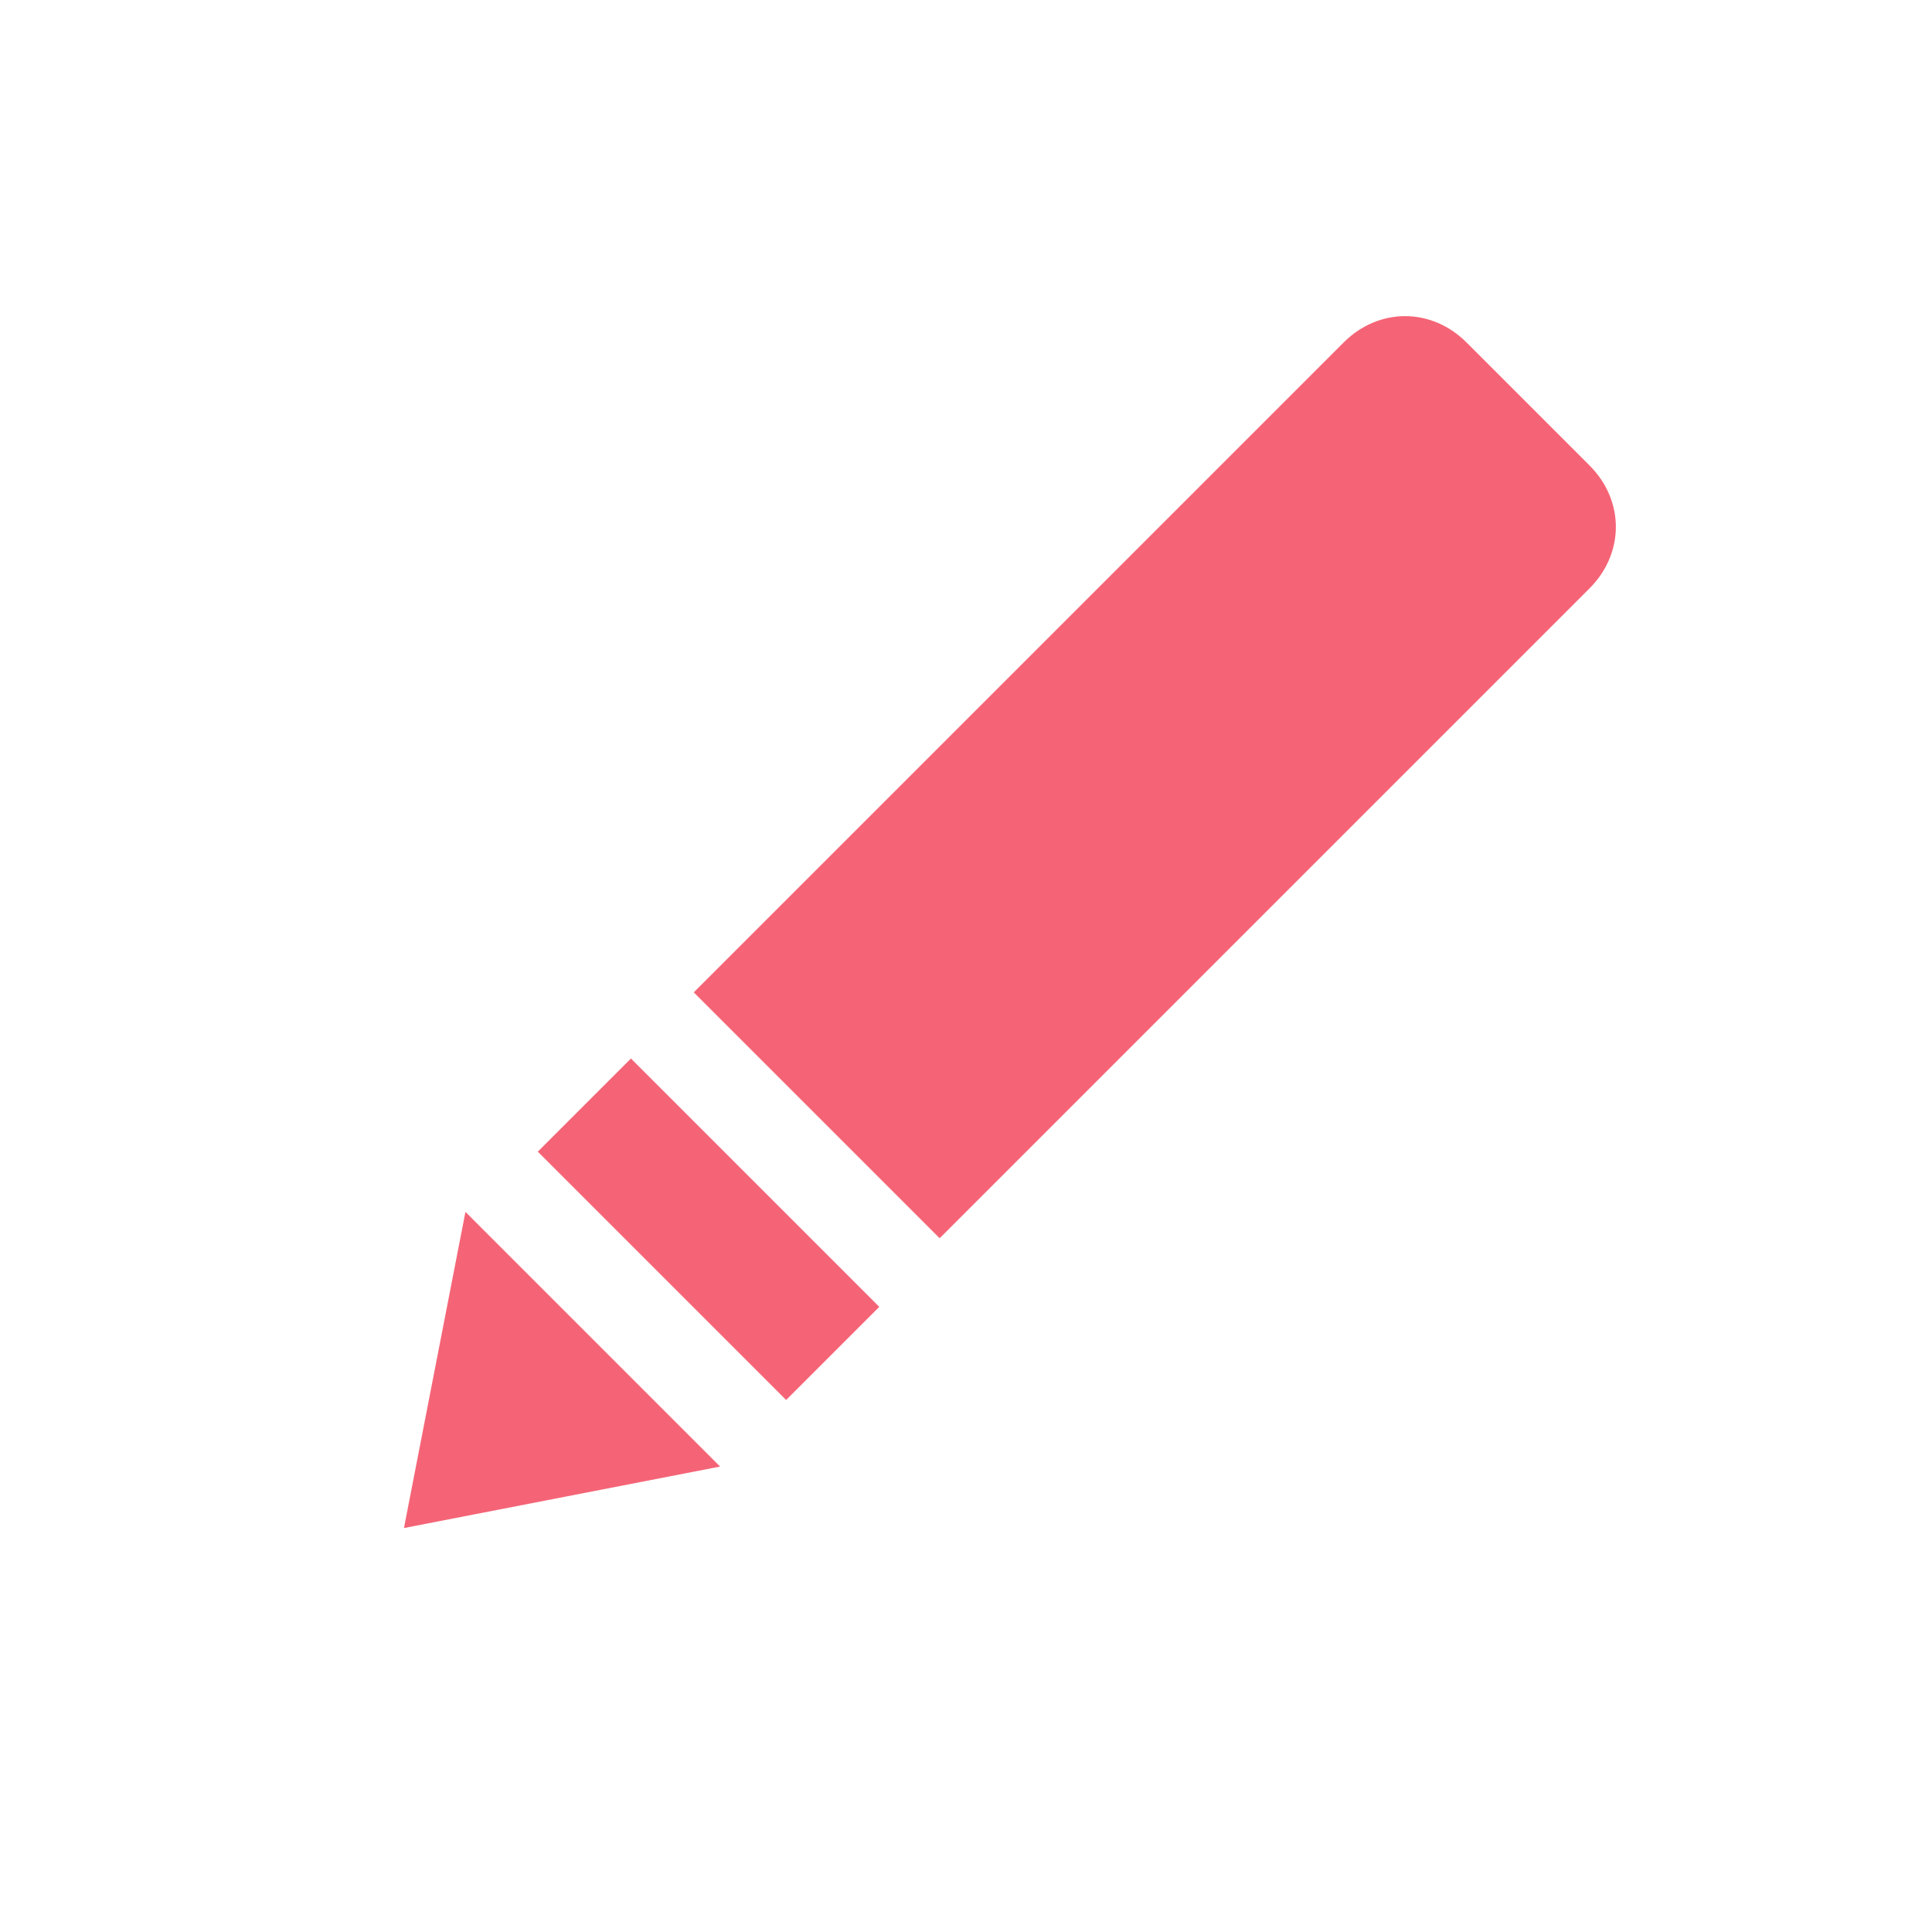 <?xml version="1.0" encoding="utf-8"?>
<!-- Generator: Adobe Illustrator 25.0.0, SVG Export Plug-In . SVG Version: 6.00 Build 0)  -->
<svg version="1.1" id="Layer_1" xmlns="http://www.w3.org/2000/svg" xmlns:xlink="http://www.w3.org/1999/xlink" x="0px" y="0px"
	 viewBox="0 0 22 22" style="enable-background:new 0 0 22 22;" xml:space="preserve">
<style type="text/css">
	.st0{fill:#F56476;}
</style>
<g>
	<rect x="7.3" y="12" transform="matrix(0.707 -0.707 0.707 0.707 -7.521 9.791)" class="st0" width="1.5" height="4"/>
	<path class="st0" d="M18.1,5.3l-1.4-1.4c-0.4-0.4-1-0.4-1.4,0l-7.4,7.4l2.8,2.8l7.4-7.4C18.5,6.3,18.5,5.7,18.1,5.3z"/>
	<polygon class="st0" points="4.6,17.4 8.2,16.7 5.3,13.8 	"/>
</g>
</svg>
